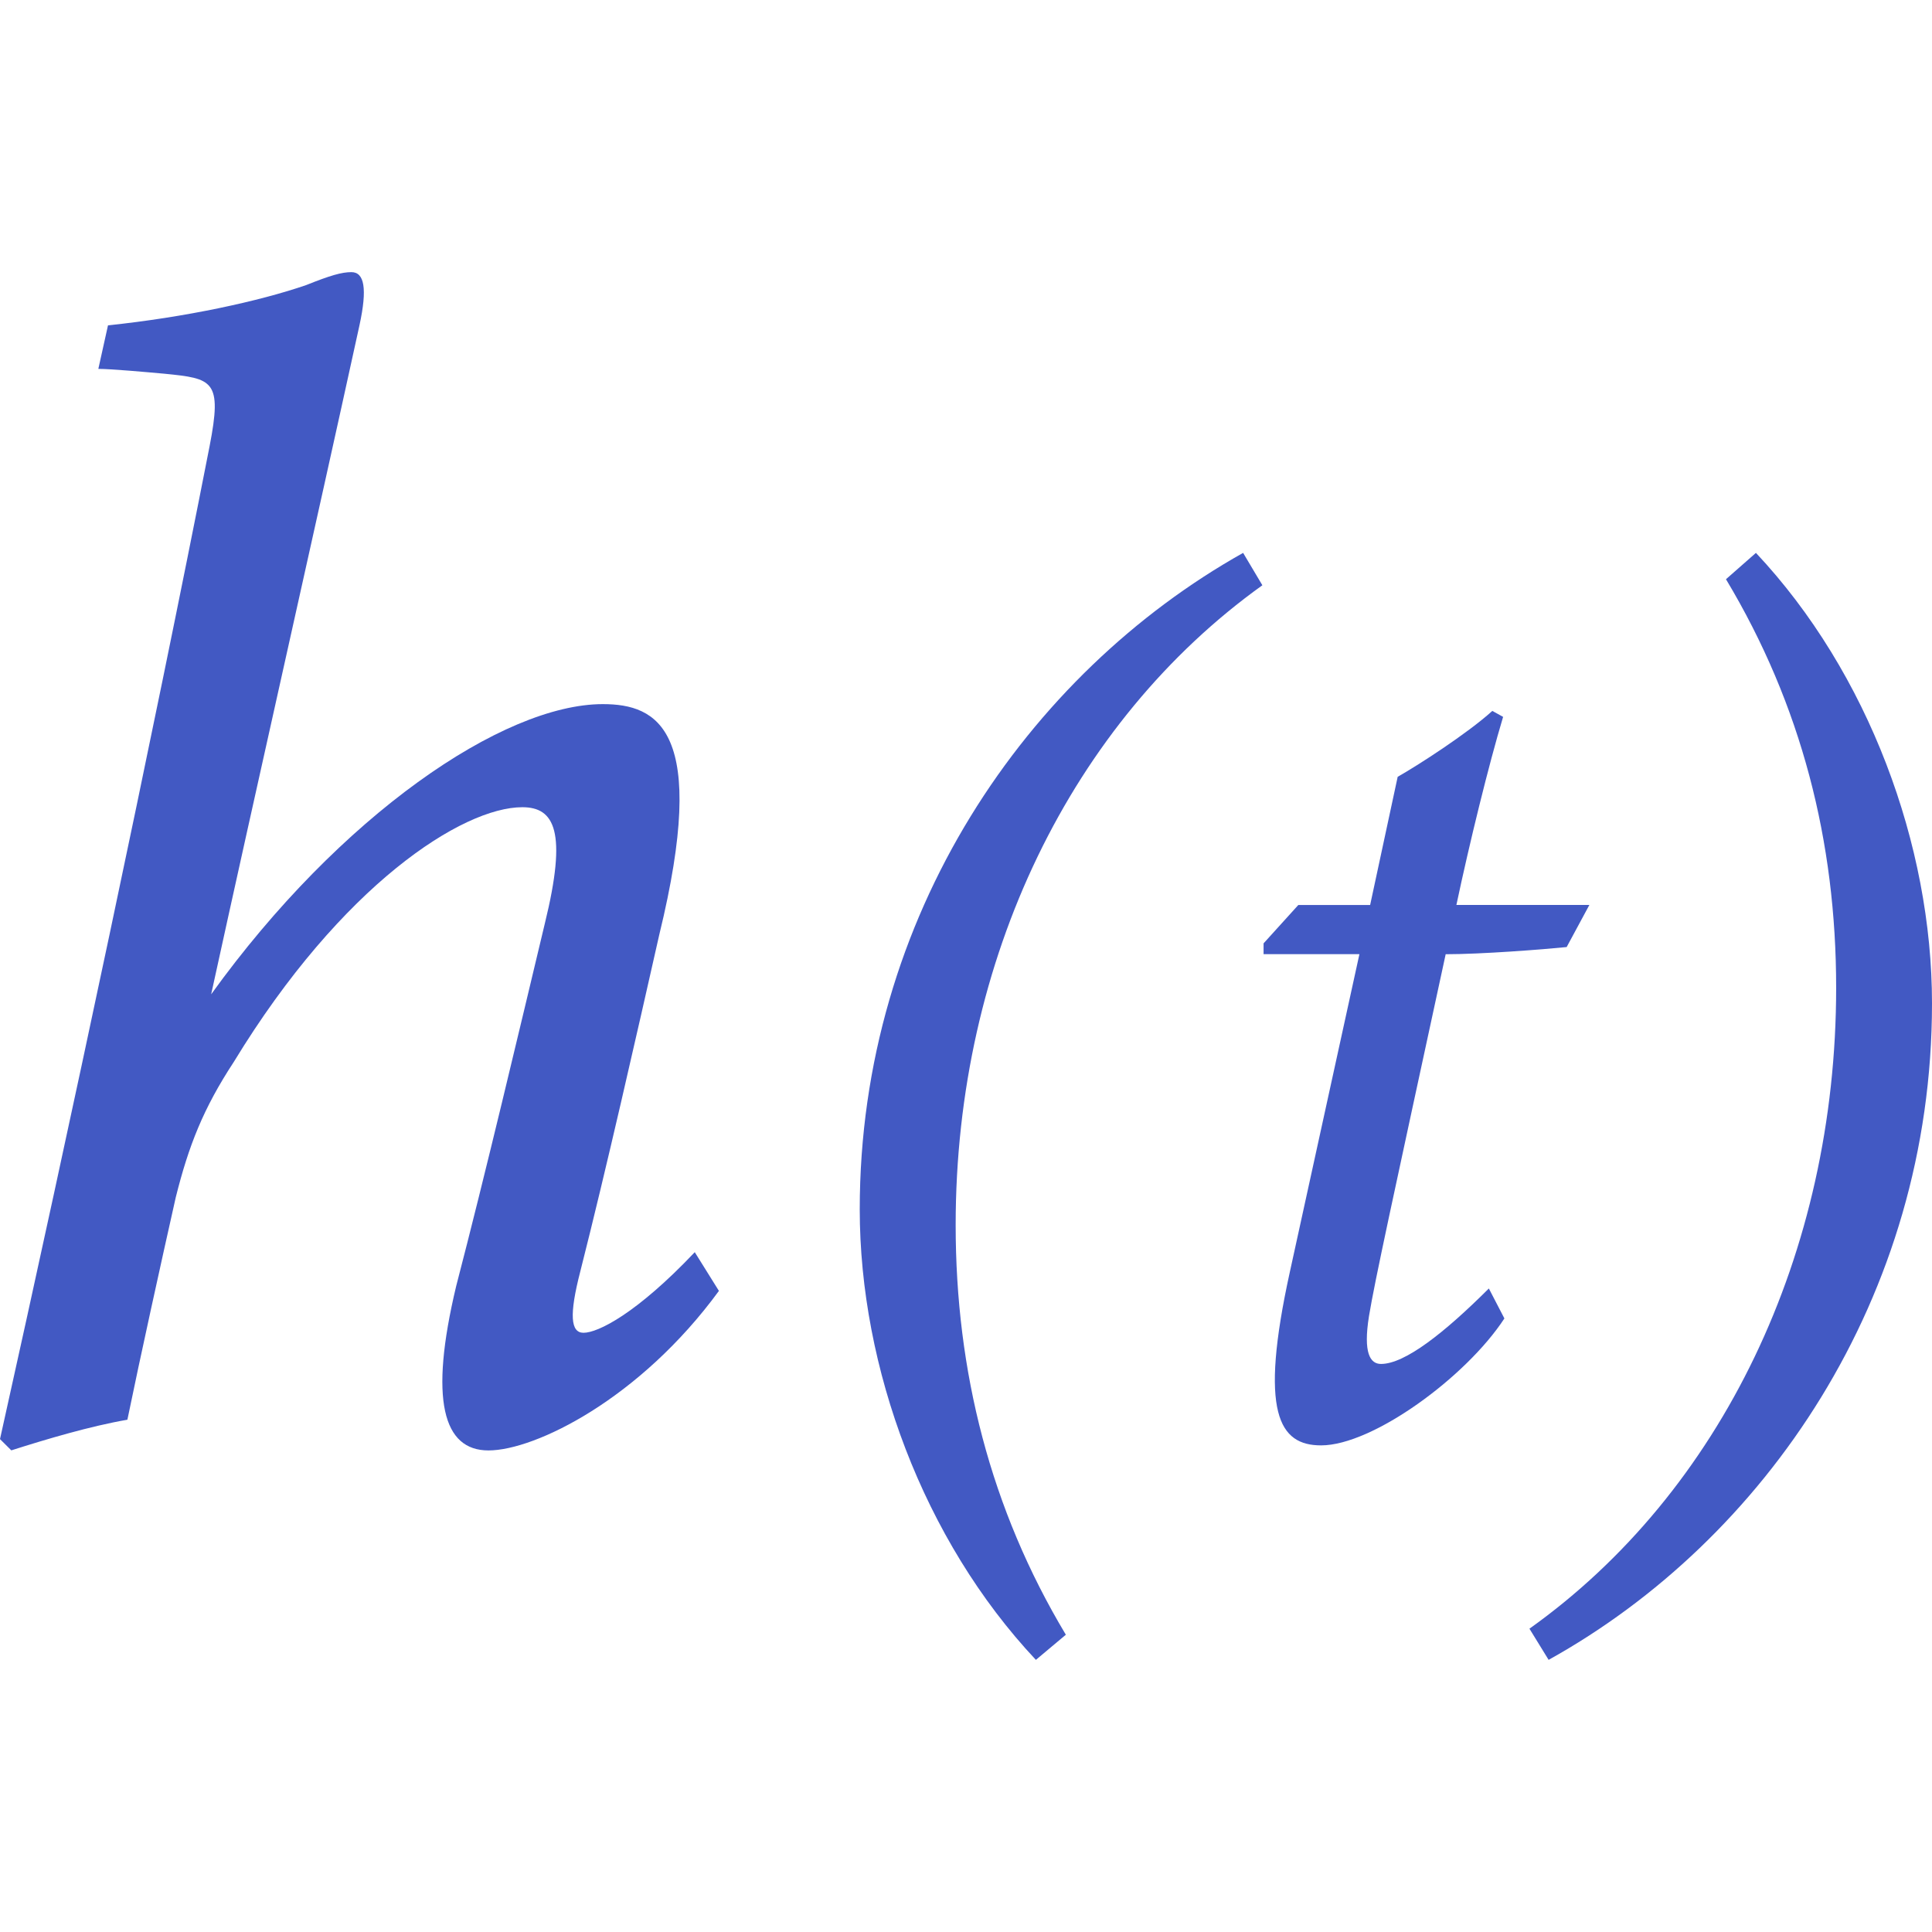 <?xml version="1.0" encoding="utf-8"?>
<!-- Generator: Adobe Illustrator 26.0.1, SVG Export Plug-In . SVG Version: 6.00 Build 0)  -->
<svg version="1.1" id="Layer_1" xmlns="http://www.w3.org/2000/svg" xmlns:xlink="http://www.w3.org/1999/xlink" x="0px" y="0px"
	 viewBox="0 0 256 256" style="enable-background:new 0 0 256 256;" xml:space="preserve">
<style type="text/css">
	.st0{fill:#4259C3;}
</style>
<g>
	<g>
		<path class="st0" d="M14.31,43.11c10.25-1.07,20.08-3.2,26.27-5.34c3.2-1.28,4.7-1.71,5.98-1.71c1.71,0,2.14,2.14,1.07,7.05
			c-5.98,27.34-13.67,61.3-19.65,88.64c17.09-23.71,38.66-38.45,51.9-38.45c7.26,0,14.1,3.42,7.48,30.54
			c-2.99,13.24-7.05,31.18-10.47,44.64c-1.49,5.77-1.28,8.12,0.43,8.12c1.92,0,7.05-2.56,14.74-10.68l3.2,5.13
			c-10.46,14.31-24.35,21.14-30.54,21.14c-5.98,0-7.9-6.62-4.27-21.79c3.84-14.74,8.33-33.75,11.75-48.06
			c2.99-12.17,1.28-15.38-2.99-15.38c-7.9,0-23.92,10.25-38.23,33.75c-4.06,6.19-5.98,11.11-7.69,17.94
			c-1.92,8.54-4.7,21.14-6.41,29.47c-4.91,0.85-10.68,2.56-15.38,4.06L0,190.69c9.18-41.22,20.29-93.33,27.77-131.56
			c1.71-8.76,0.43-8.97-5.98-9.61c-2.35-0.21-7.05-0.64-8.76-0.64L14.31,43.11z"/>
		<path class="st0" d="M167.27,77.55c-25.24,18.1-40.64,49.53-40.64,84.77c0,19.37,4.6,37.62,14.6,54.29l-3.97,3.33
			c-14.92-15.88-23.34-38.73-23.34-59.69c0-38.89,22.22-70.95,50.8-86.99L167.27,77.55z"/>
		<path class="st0" d="M207.59,125.49c-3.17,0.32-11.27,0.95-16.03,0.95c-7.14,33.02-9.37,43.18-10.16,47.94
			c-0.79,4.92,0.16,6.35,1.59,6.35c3.17,0,8.41-4.13,14.29-10l2.06,3.97c-5.08,7.78-17.46,16.82-24.29,16.82
			c-5.56,0-8.25-4.28-4.13-23.02l9.21-42.07h-12.7v-1.43l4.6-5.08h9.52l3.65-16.99c2.54-1.43,9.21-5.71,12.54-8.73l1.43,0.79
			c-1.91,6.35-4.44,16.67-6.19,24.92h17.62L207.59,125.49z"/>
		<path class="st0" d="M202.66,215.81c25.4-18.1,40.64-49.69,40.64-84.93c0-19.37-4.6-37.46-14.6-54.13l3.97-3.49
			C247.59,89.14,256,112,256,132.95c0,39.05-22.22,71.12-50.8,86.99L202.66,215.81z"/>
	</g>
</g>
</svg>
